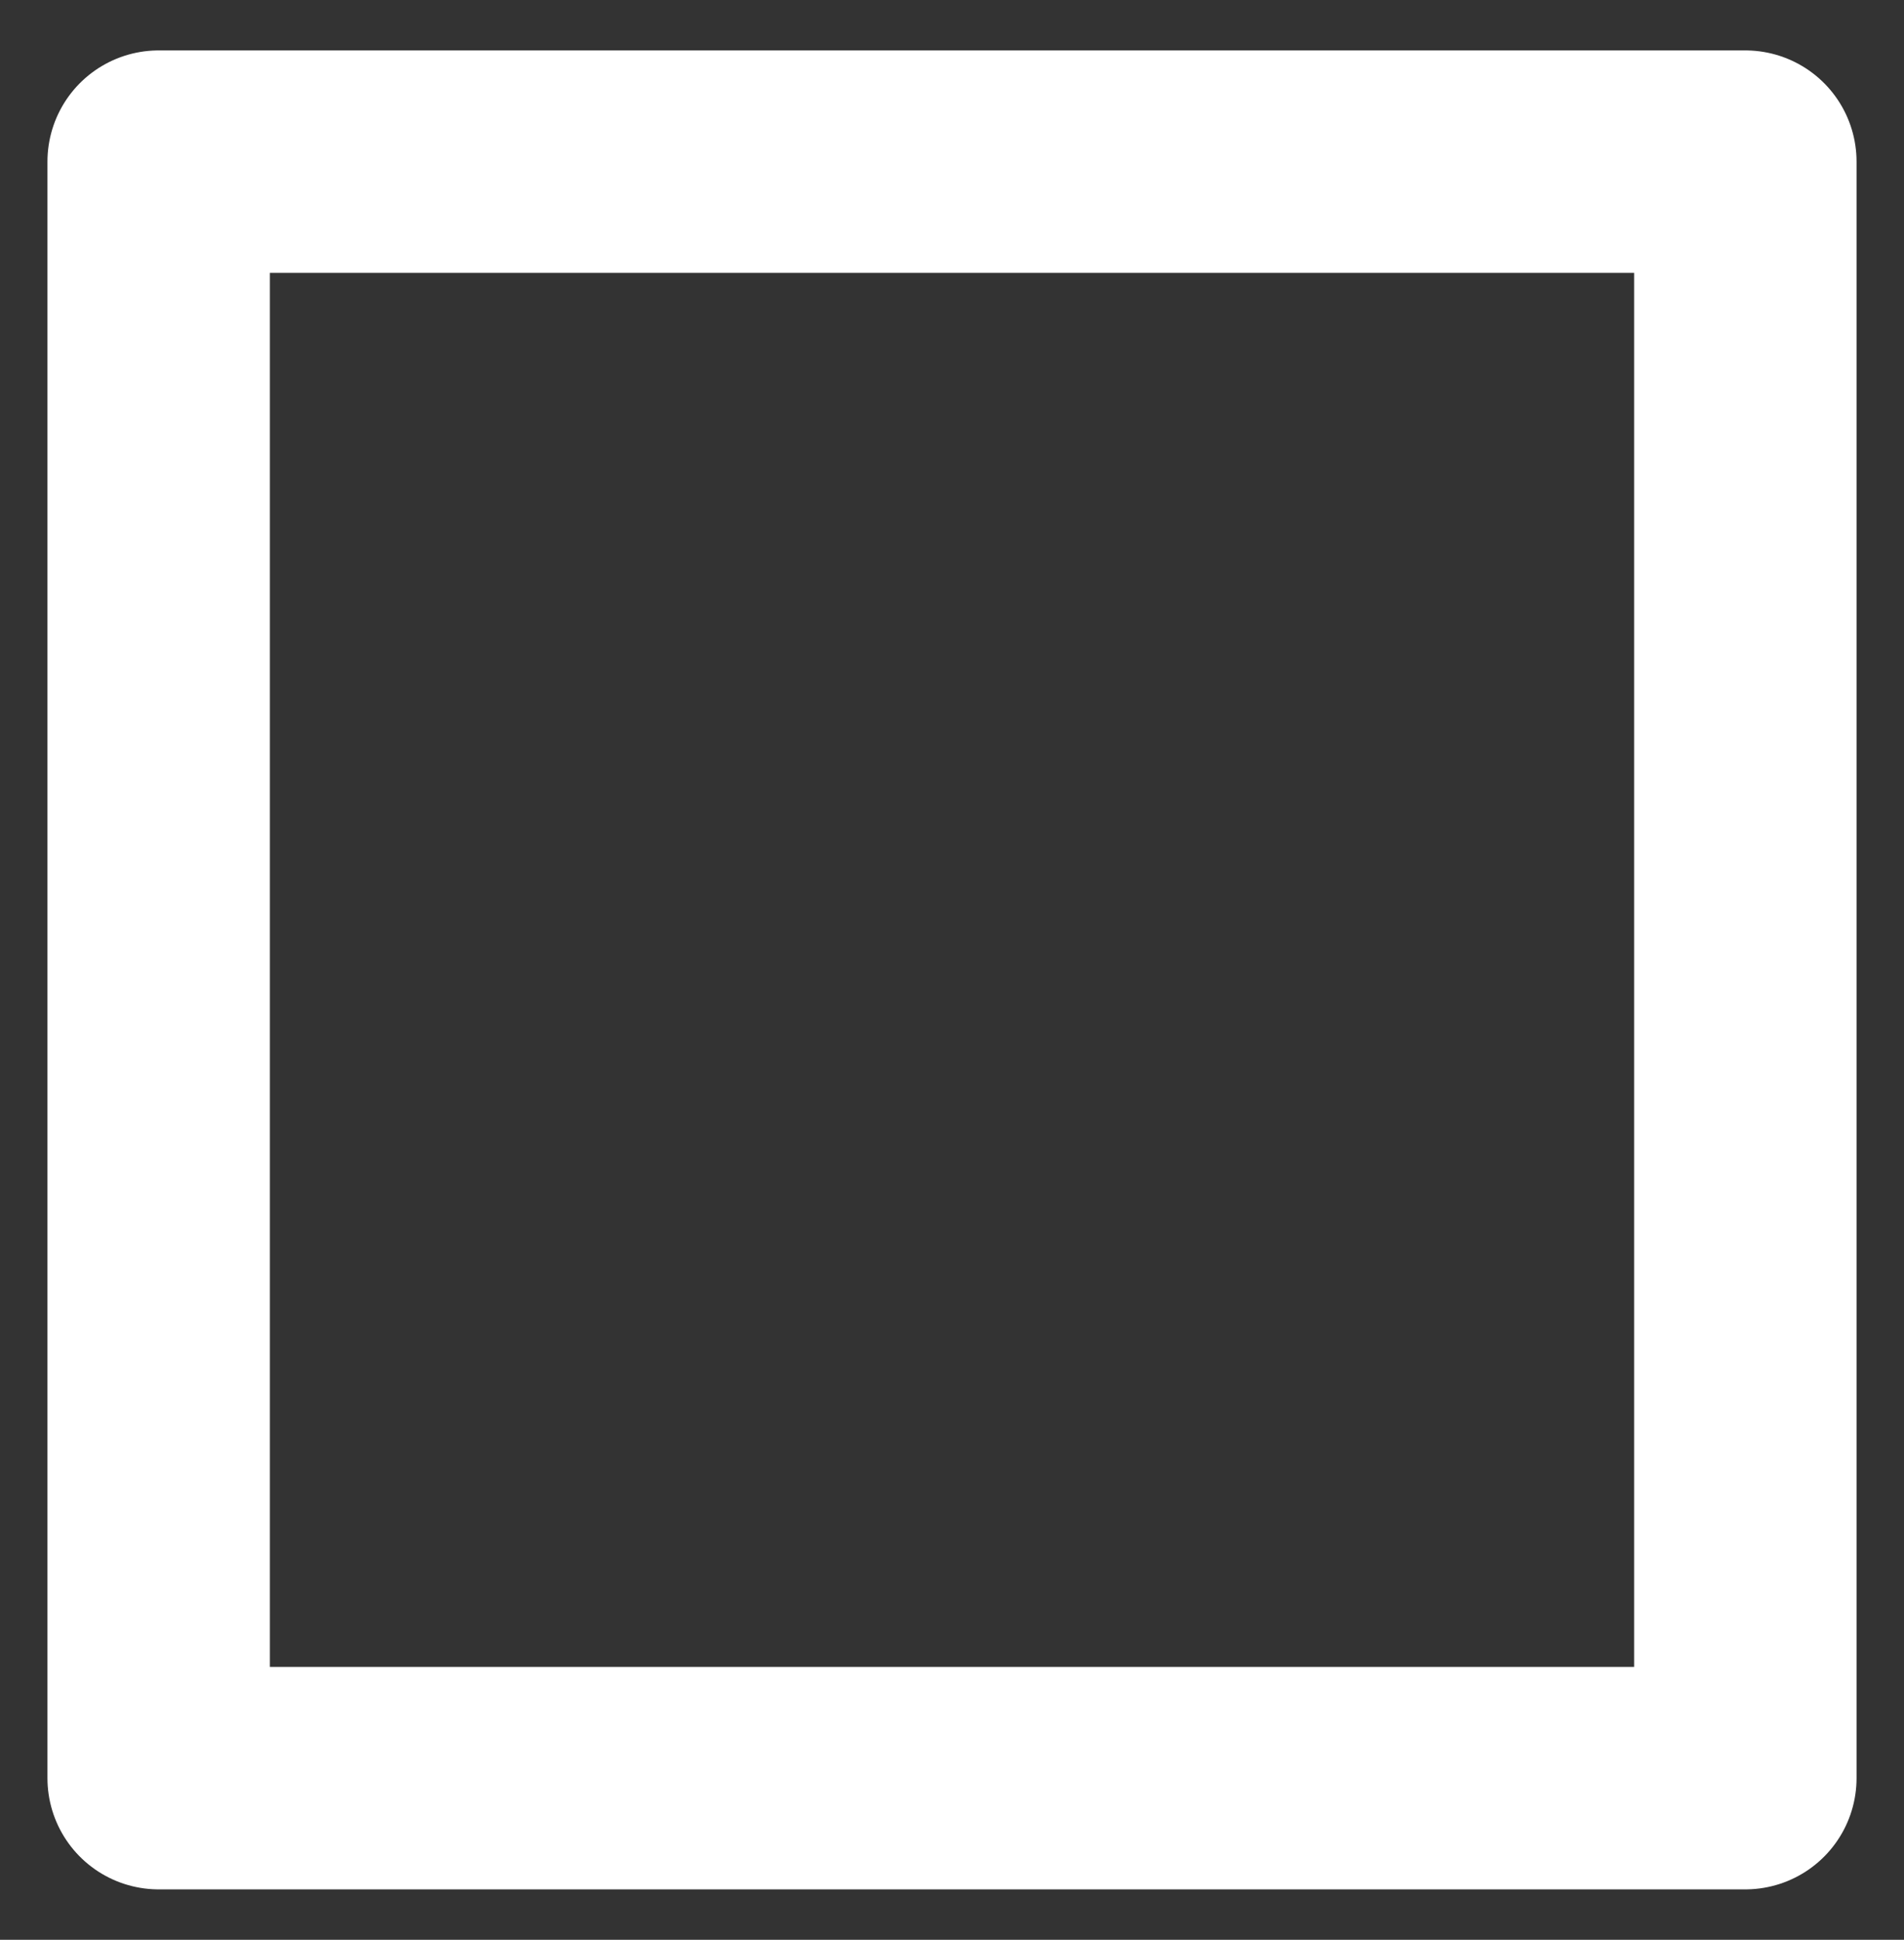 <svg width="100%" height="100%"
version="1.1"
xmlns="http://www.w3.org/2000/svg" 
xmlns:xlink="http://www.w3.org/1999/xlink"
xmlns:svgjs="http://svgjs.com/svgjs"
style="stroke-linecap: round; stroke-linejoin: round;"
viewBox="51.9 56.73 128.4 130.8">
<rect x="51.9" y="56.73" width="128.4" height="130.8" fill="#333333" stroke="none"/>
<rect id="R-8b-4ec3d0" width="107" height="109" style="stroke: rgb(255, 255, 255); stroke-opacity: 1; stroke-width: 15; fill: rgb(137, 254, 0); fill-opacity: 0;" x="128" y="34" transform="matrix(1,0,0,1,-65.4,33.63)"></rect></svg>